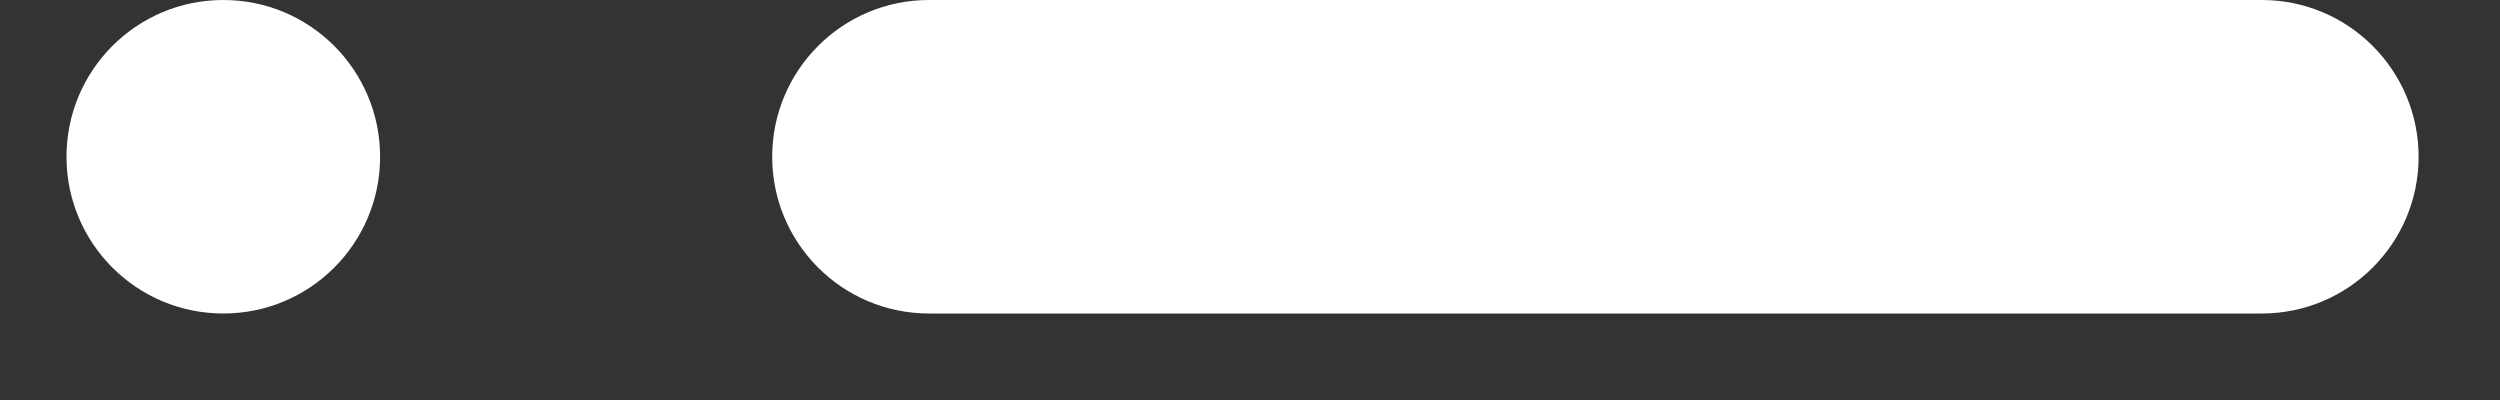 <svg width="25" height="4" viewBox="0 0 25 4" fill="none" xmlns="http://www.w3.org/2000/svg">
<rect x="0" y="0" width="25" height="4" fill="#333333" stroke="none"/>
<path fill-rule="evenodd" clip-rule="evenodd" d="M2.233 3.135C3.1 3.135 3.801 2.434 3.801 1.568C3.801 0.701 3.1 0 2.233 0C1.367 0 0.665 0.701 0.665 1.568C0.665 2.434 1.367 3.135 2.233 3.135Z" fill="white"/>
<path d="M22.618 0H9.29C8.424 0 7.722 0.702 7.722 1.568C7.722 2.433 8.424 3.135 9.29 3.135H22.618C23.484 3.135 24.186 2.433 24.186 1.568C24.186 0.702 23.484 0 22.618 0Z" fill="white"/>
</svg>
